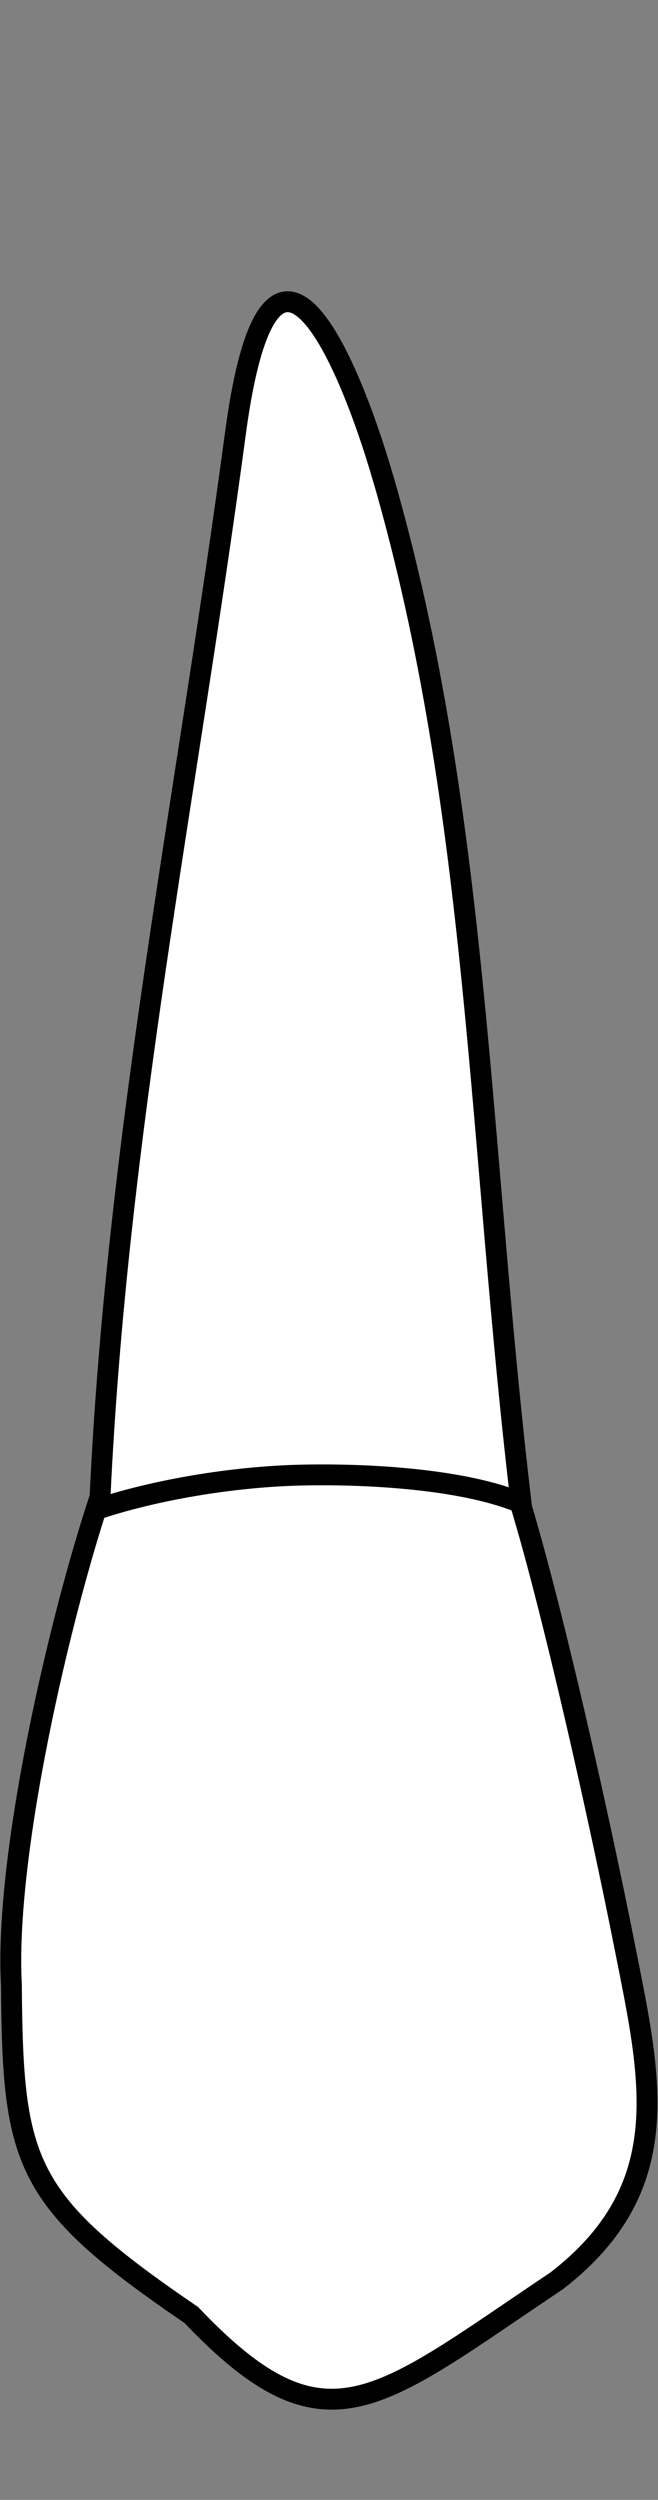 <?xml version="1.0" encoding="UTF-8" standalone="no"?>
<svg
   width="31.6"
   height="120"
   viewBox="0 0 31.6 120"
   version="1.1"
   id="svg8"
   inkscape:version="1.2 (dc2aedaf03, 2022-05-15)"
   sodipodi:docname="maxilla_b_3.svg"
   xmlns:inkscape="http://www.inkscape.org/namespaces/inkscape"
   xmlns:sodipodi="http://sodipodi.sourceforge.net/DTD/sodipodi-0.dtd"
   xmlns="http://www.w3.org/2000/svg"
   xmlns:svg="http://www.w3.org/2000/svg"
   xmlns:rdf="http://www.w3.org/1999/02/22-rdf-syntax-ns#"
   xmlns:cc="http://creativecommons.org/ns#"
   xmlns:dc="http://purl.org/dc/elements/1.1/">
  <rect x="0" y="0" width="31.6" height="120" fill="#808080" stroke="none"/>
  <defs
     id="defs2" />
  <sodipodi:namedview
     id="base"
     pagecolor="#ffffff"
     bordercolor="#666666"
     borderopacity="1.0"
     inkscape:pageopacity="0.0"
     inkscape:pageshadow="2"
     inkscape:zoom="15.839192"
     inkscape:cx="19.63484"
     inkscape:cy="83.27445"
     inkscape:document-units="px"
     inkscape:current-layer="layer4"
     inkscape:document-rotation="0"
     showgrid="false"
     inkscape:snap-global="false"
     inkscape:window-width="1920"
     inkscape:window-height="1094"
     inkscape:window-x="-11"
     inkscape:window-y="-11"
     inkscape:window-maximized="1"
     inkscape:showpageshadow="2"
     inkscape:pagecheckerboard="0"
     inkscape:deskcolor="#d1d1d1"
     showguides="true">
    <inkscape:grid
       type="xygrid"
       id="grid884"
       originx="1.8355231e-06"
       originy="3.3842649e-07" />
    <sodipodi:guide
       id="guide1093"
       orientation="1084.724,0"
       position="-290.151,180.836"
       inkscape:locked="false" />
    <sodipodi:guide
       id="guide1095"
       orientation="0,755.906"
       position="-290.151,-903.888"
       inkscape:locked="false" />
    <sodipodi:guide
       id="guide1097"
       orientation="-1084.724,0"
       position="465.755,-903.888"
       inkscape:locked="false" />
    <sodipodi:guide
       id="guide1099"
       orientation="0,-755.906"
       position="465.755,180.836"
       inkscape:locked="false" />
    <sodipodi:guide
       id="guide2864"
       orientation="93.944,0"
       position="87.802,-266.695"
       inkscape:locked="false" />
    <sodipodi:guide
       position="-8.482,48"
       orientation="0,1"
       id="guide120"
       inkscape:locked="false"
       inkscape:label=""
       inkscape:color="rgb(0,134,229)" />
    <sodipodi:guide
       position="-7.955,4.4"
       orientation="0,1"
       id="guide272"
       inkscape:locked="false"
       inkscape:label=""
       inkscape:color="rgb(0,134,229)" />
    <sodipodi:guide
       position="-5.114,106"
       orientation="0,1"
       id="guide274"
       inkscape:locked="false"
       inkscape:label=""
       inkscape:color="rgb(0,134,229)" />
  </sodipodi:namedview>
  <g
     style="display:inline"
     inkscape:groupmode="layer"
     id="layer4"
     inkscape:label="歯"
     transform="translate(-81.769,-20.096)">
    <g
       id="g1477"
       style="fill:#ffffff;stroke-width:0.25;stroke-dasharray:none"
       transform="matrix(4.008,0,0,4.008,-262.941,-235.871)">
      <path
         id="path1462"
         style="fill:#ffffff;stroke:#000000;stroke-width:0.25;stroke-linecap:butt;stroke-linejoin:miter;stroke-dasharray:none;stroke-opacity:1"
         d="m 90.604,69.62 c -0.418,-1.451 -1.359,-3.691 -1.778,-0.563 -0.591,4.404 -1.418,8.395 -1.622,12.738 -0.485,1.454 -1.146,4.286 -1.062,5.839 0.016,2.152 0.146,2.584 2.156,3.956 1.614,1.697 2.212,1.039 4.378,-0.41 1.445,-1.117 1.13,-2.414 0.818,-3.988 -0.312,-1.575 -0.856,-3.996 -1.238,-5.269 -0.516,-4.31 -0.51,-8.341 -1.651,-12.302 z"
         sodipodi:nodetypes="ssccccscs" />
      <path
         id="path1469"
         style="fill:#ffffff;stroke:#000000;stroke-width:0.25;stroke-linecap:butt;stroke-linejoin:miter;stroke-dasharray:none;stroke-opacity:1"
         d="m 87.13,81.952 c 0.7,-0.239 1.659,-0.405 2.506,-0.422 0.875,-0.018 1.967,0.064 2.605,0.332"
         sodipodi:nodetypes="cac" />
    </g>
  </g>
</svg>
